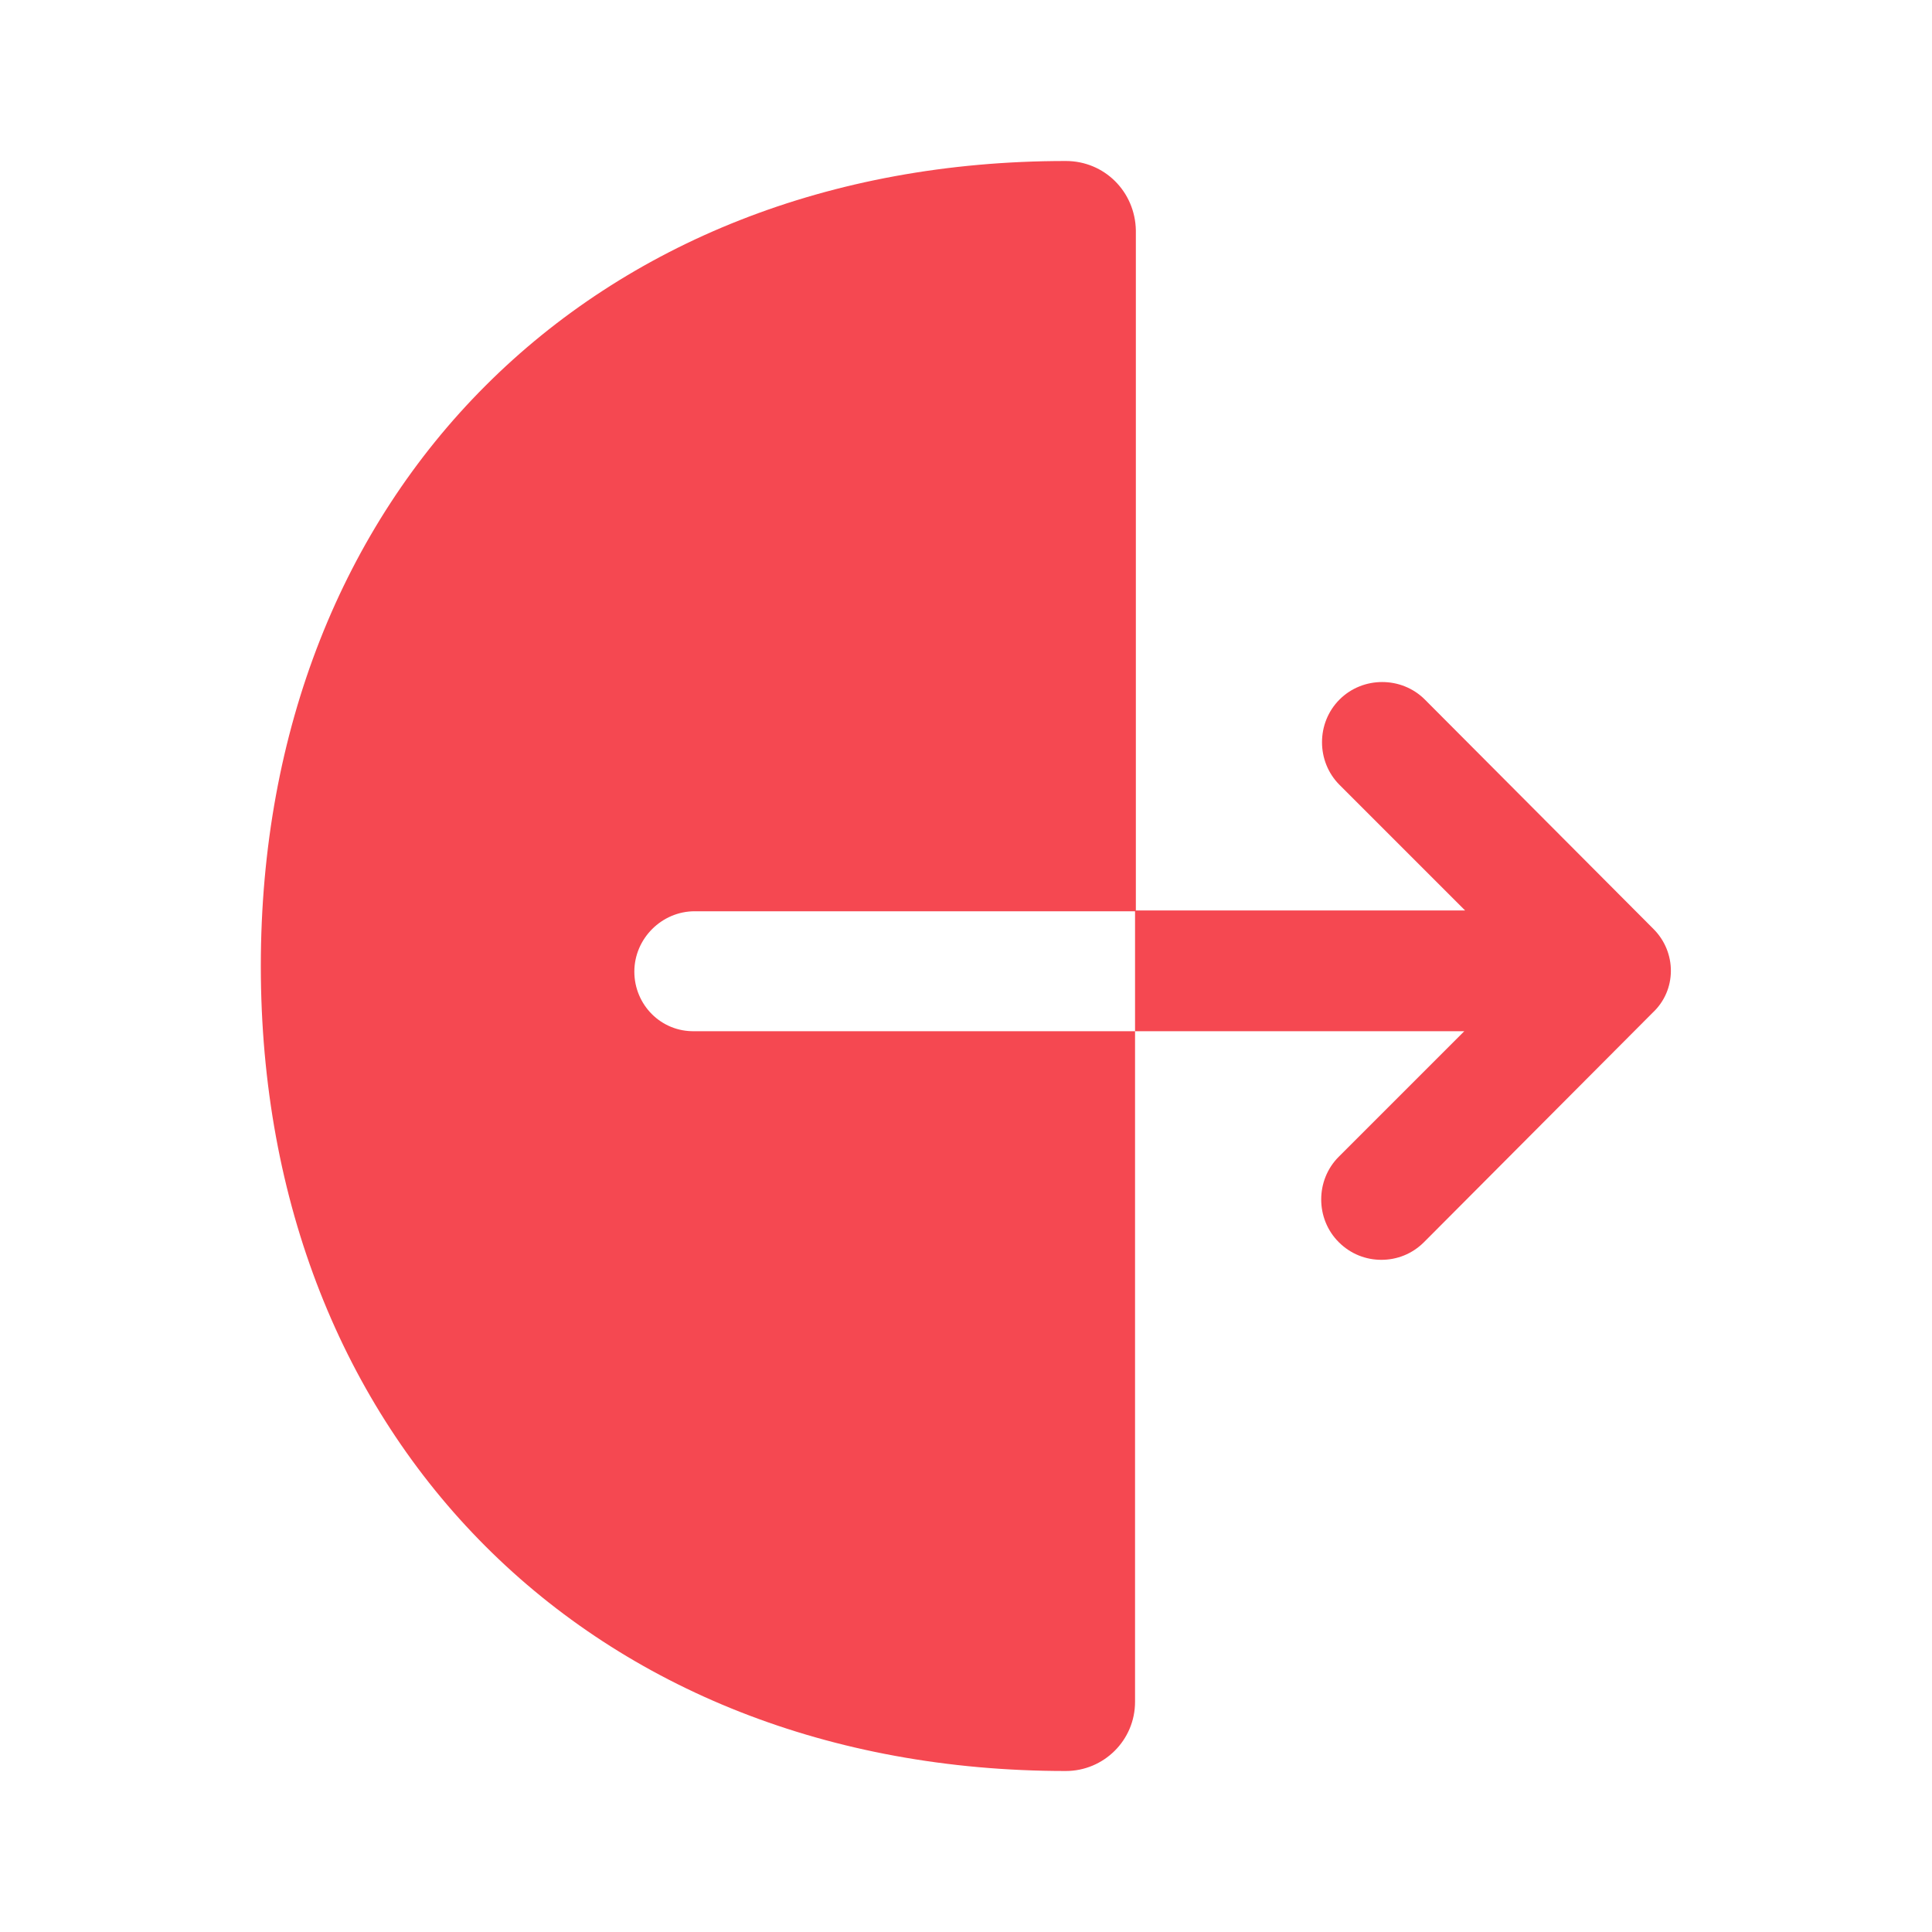 <svg width="24" height="24" viewBox="0 0 24 24" fill="none" xmlns="http://www.w3.org/2000/svg">
    <path
        d="M7.88 12.07C7.88 11.66 8.22 11.32 8.63 11.32H14.11V2.86C14.1 2.38 13.72 2 13.24 2C7.35 2 3.24 6.11 3.24 12C3.24 17.89 7.35 22 13.24 22C13.71 22 14.1 21.62 14.1 21.14V12.81H8.63C8.21 12.82 7.88 12.48 7.88 12.07Z"
        fill="#F54851" />
    <path
        d="M20.54 11.54L17.7 8.69C17.41 8.4 16.93 8.4 16.64 8.69C16.35 8.98 16.35 9.46 16.64 9.75L18.2 11.31H14.1V12.81H18.19L16.63 14.37C16.34 14.66 16.34 15.14 16.63 15.43C16.78 15.58 16.97 15.65 17.16 15.65C17.35 15.65 17.54 15.58 17.69 15.43L20.53 12.58C20.83 12.3 20.83 11.83 20.54 11.54Z"
        fill="#F54851" />
</svg>